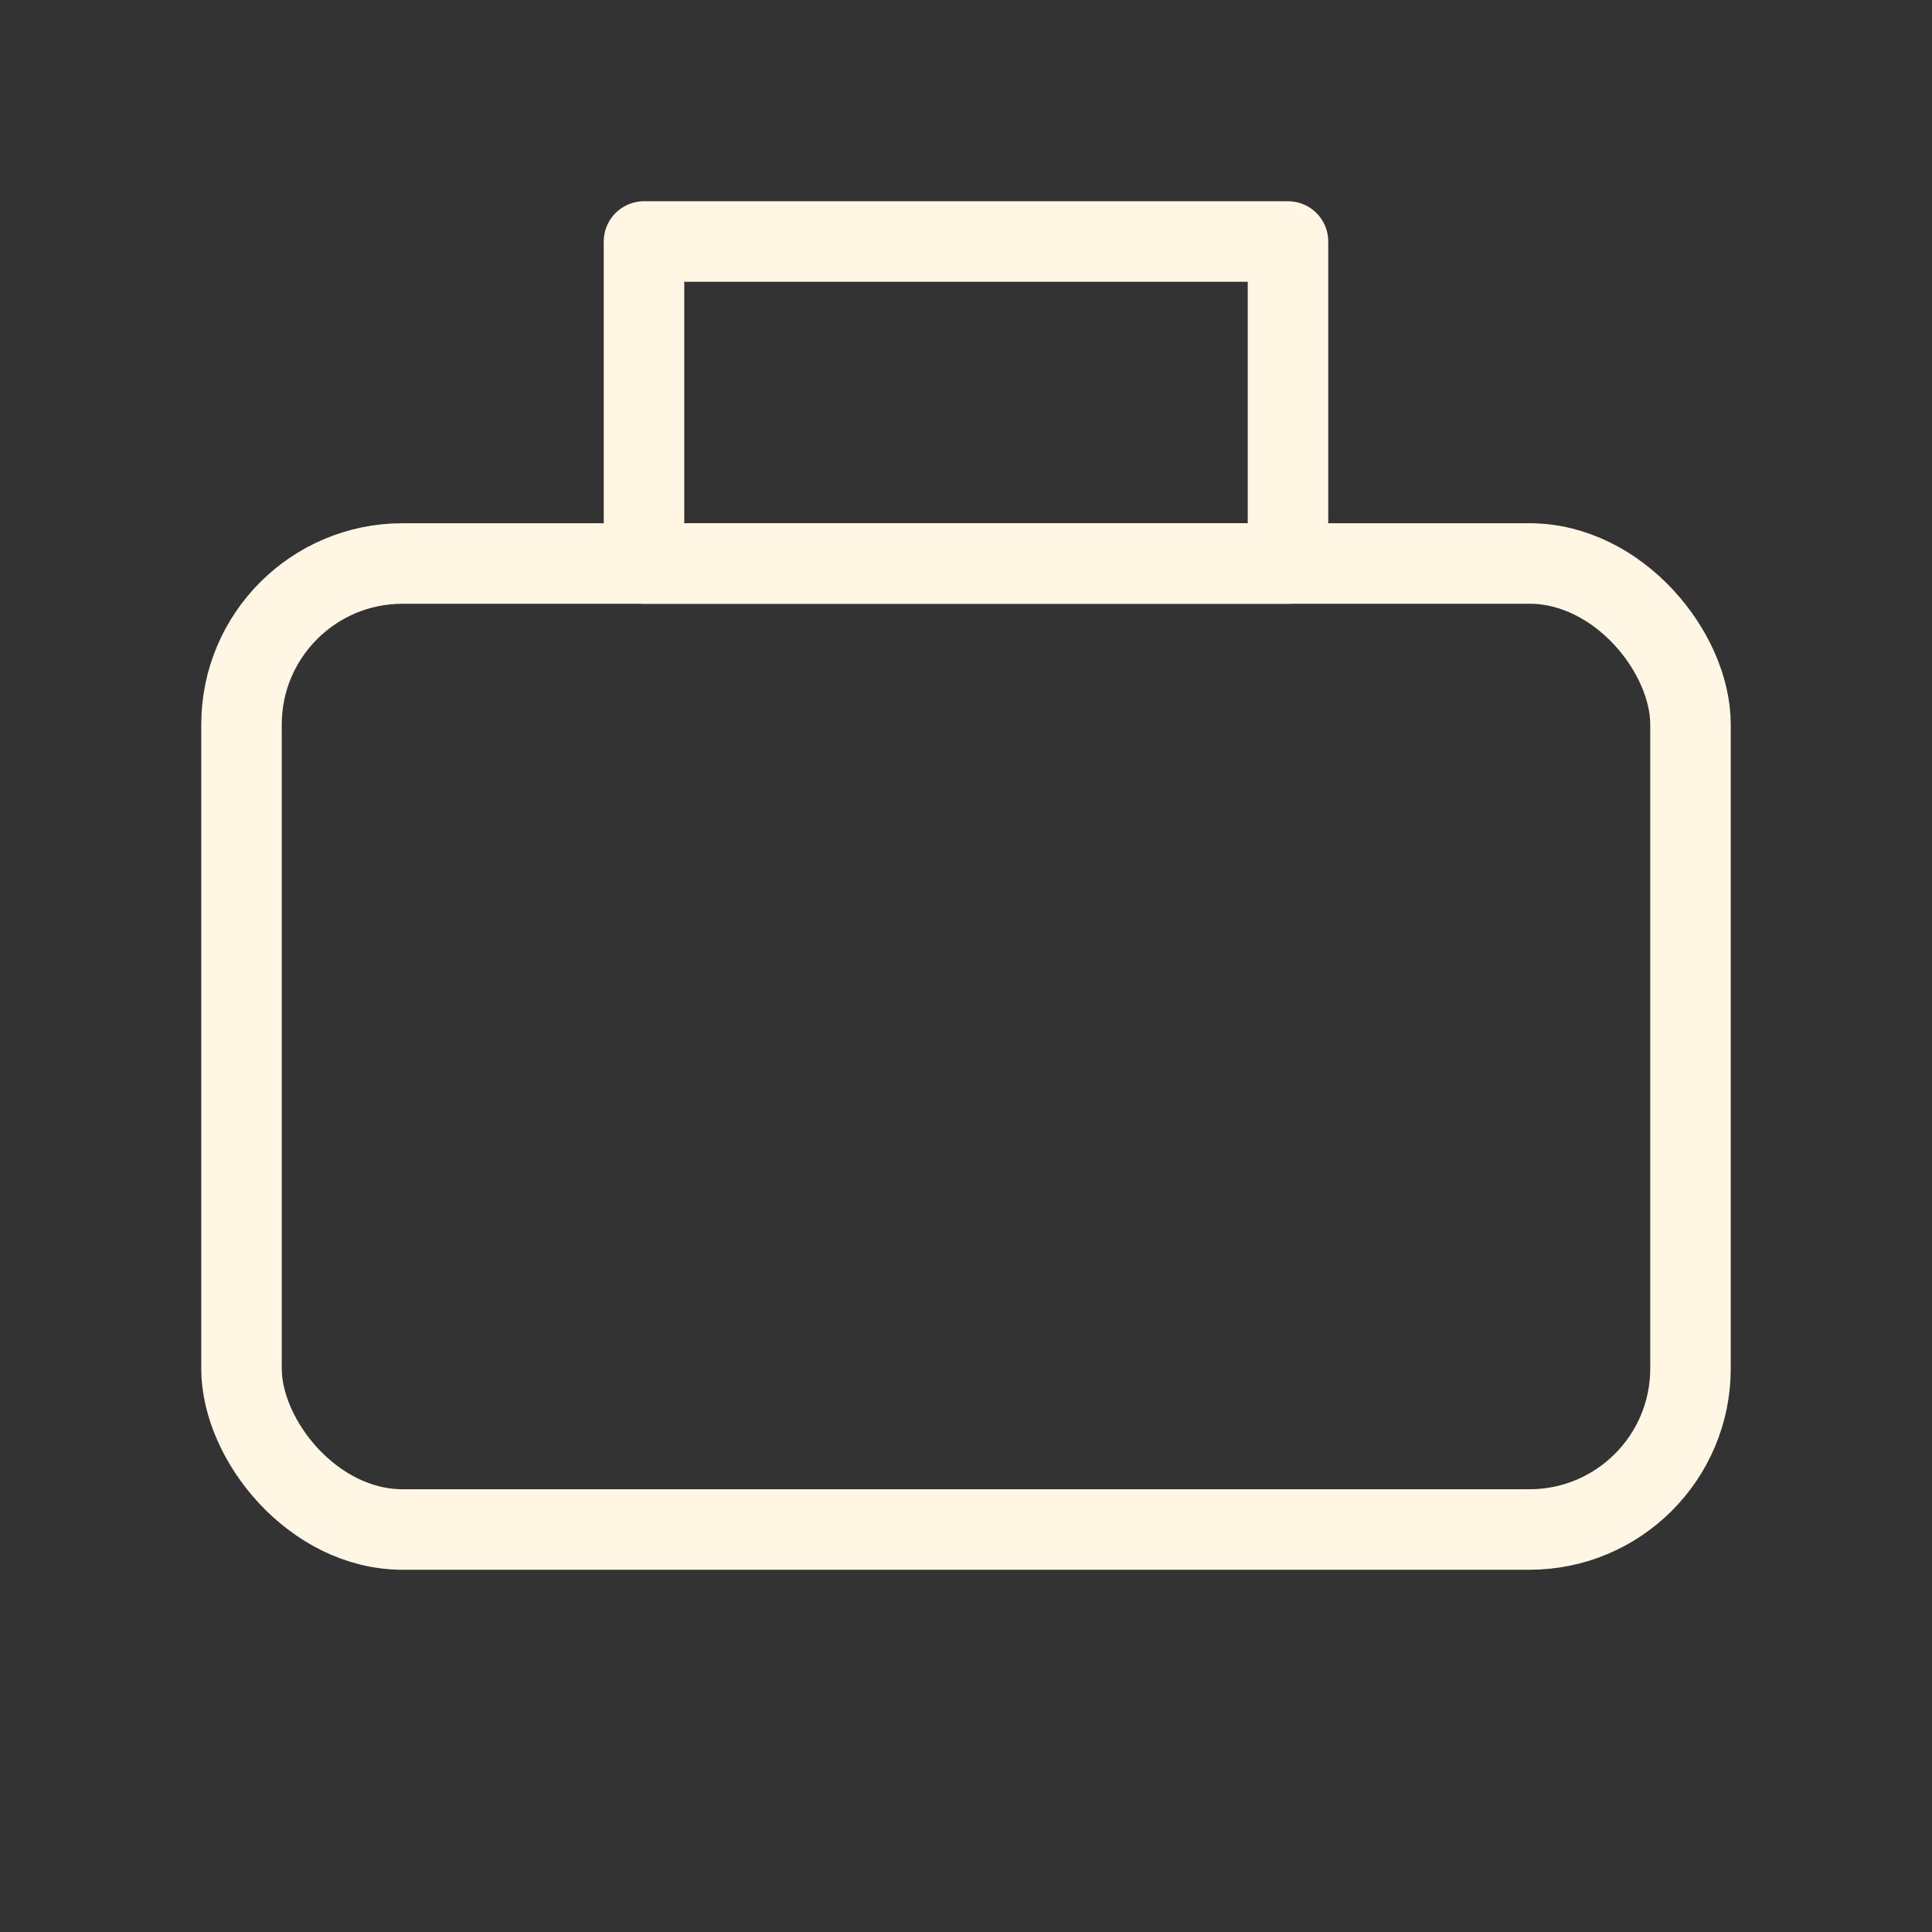 <svg width="24" height="24" viewBox="0 0 24 24" fill="none" xmlns="http://www.w3.org/2000/svg">
<rect x="0" y="0" width="24" height="24" fill="#333333" stroke="none"/>
<g id="suitcase">
<rect id="Rectangle 2" x="3" y="7" width="18" height="12" rx="2" stroke="#FFF7E4" stroke-linecap="round" stroke-linejoin="round"/>
<rect id="Rectangle 2_2" x="8" y="3" width="8" height="4" stroke="#FFF7E4" stroke-linecap="round" stroke-linejoin="round"/>
</g>
</svg>

